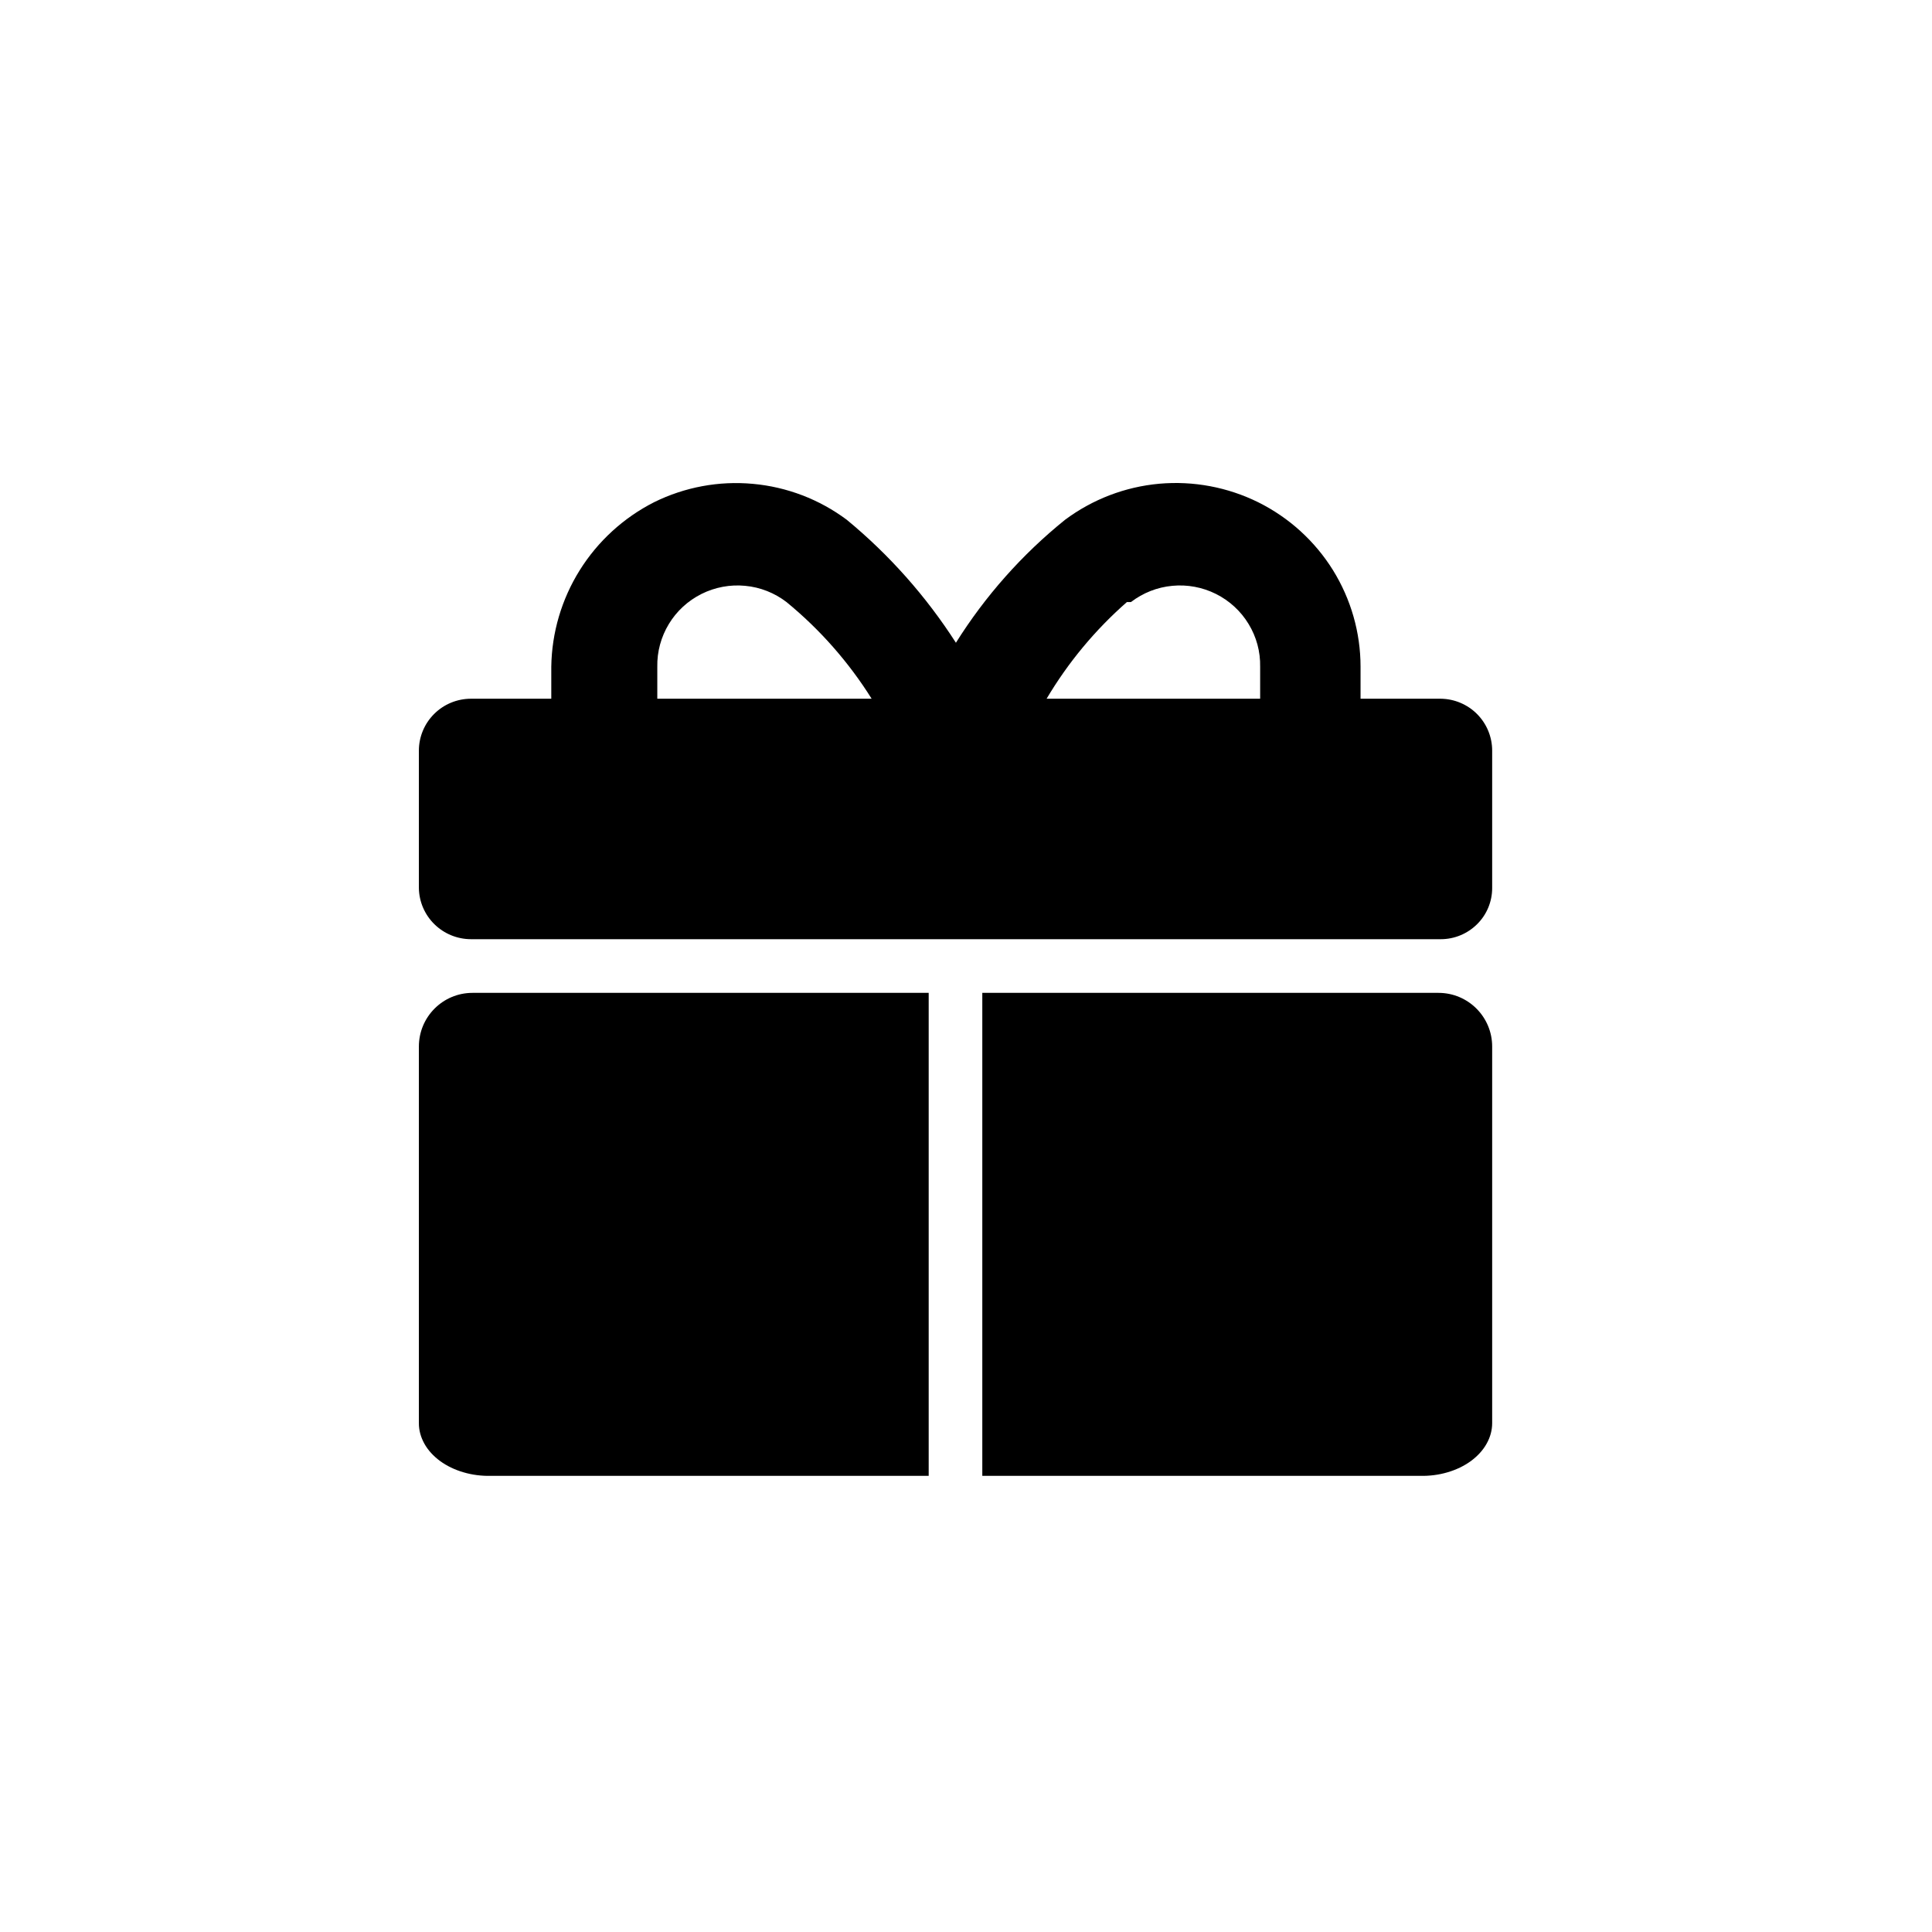 <svg width="32" height="32" viewBox="0 0 32 32" fill="none" xmlns="http://www.w3.org/2000/svg">
<path d="M8.131 24.445H15.382V16.445H7.826C7.335 16.445 6.938 16.843 6.938 17.334V23.571C6.937 23.688 6.969 23.804 7.029 23.912C7.089 24.02 7.178 24.117 7.289 24.199C7.4 24.28 7.532 24.344 7.677 24.386C7.822 24.429 7.976 24.448 8.131 24.445Z" fill="black"/>
<path d="M23.521 24.445H16.27V16.445H23.826C24.317 16.445 24.715 16.843 24.715 17.334V23.571C24.715 23.688 24.684 23.804 24.623 23.912C24.563 24.02 24.474 24.117 24.363 24.199C24.252 24.28 24.12 24.344 23.975 24.386C23.831 24.429 23.676 24.448 23.521 24.445Z" fill="black"/>
<path d="M7.908 15.556H23.864C24.09 15.556 24.306 15.466 24.466 15.307C24.626 15.149 24.715 14.933 24.715 14.709V12.433C24.715 12.207 24.626 11.99 24.467 11.829C24.308 11.668 24.091 11.576 23.864 11.573H22.535V11.043C22.535 10.478 22.376 9.924 22.078 9.443C21.779 8.963 21.352 8.574 20.844 8.321C20.336 8.069 19.767 7.962 19.202 8.012C18.636 8.063 18.096 8.27 17.641 8.609C16.929 9.183 16.318 9.872 15.833 10.646C15.34 9.878 14.73 9.19 14.025 8.609C13.572 8.271 13.034 8.065 12.47 8.014C11.907 7.962 11.34 8.068 10.834 8.318C10.328 8.575 9.902 8.965 9.602 9.445C9.302 9.925 9.139 10.478 9.131 11.043V11.573H7.802C7.573 11.573 7.353 11.663 7.191 11.825C7.029 11.986 6.938 12.205 6.938 12.433V14.709C6.941 14.934 7.034 15.15 7.195 15.308C7.357 15.467 7.575 15.556 7.802 15.556H7.908ZM18.732 9.972C18.93 9.82 19.168 9.726 19.417 9.703C19.666 9.679 19.917 9.726 20.141 9.838C20.364 9.95 20.552 10.122 20.681 10.336C20.811 10.549 20.877 10.794 20.872 11.043V11.573H17.335C17.691 10.973 18.14 10.432 18.665 9.972H18.732ZM10.887 11.043C10.882 10.794 10.949 10.549 11.078 10.336C11.207 10.122 11.395 9.95 11.618 9.838C11.842 9.726 12.093 9.679 12.342 9.703C12.592 9.726 12.829 9.82 13.027 9.972C13.581 10.426 14.057 10.967 14.437 11.573H10.887V11.043Z" fill="black"/>
</svg>

